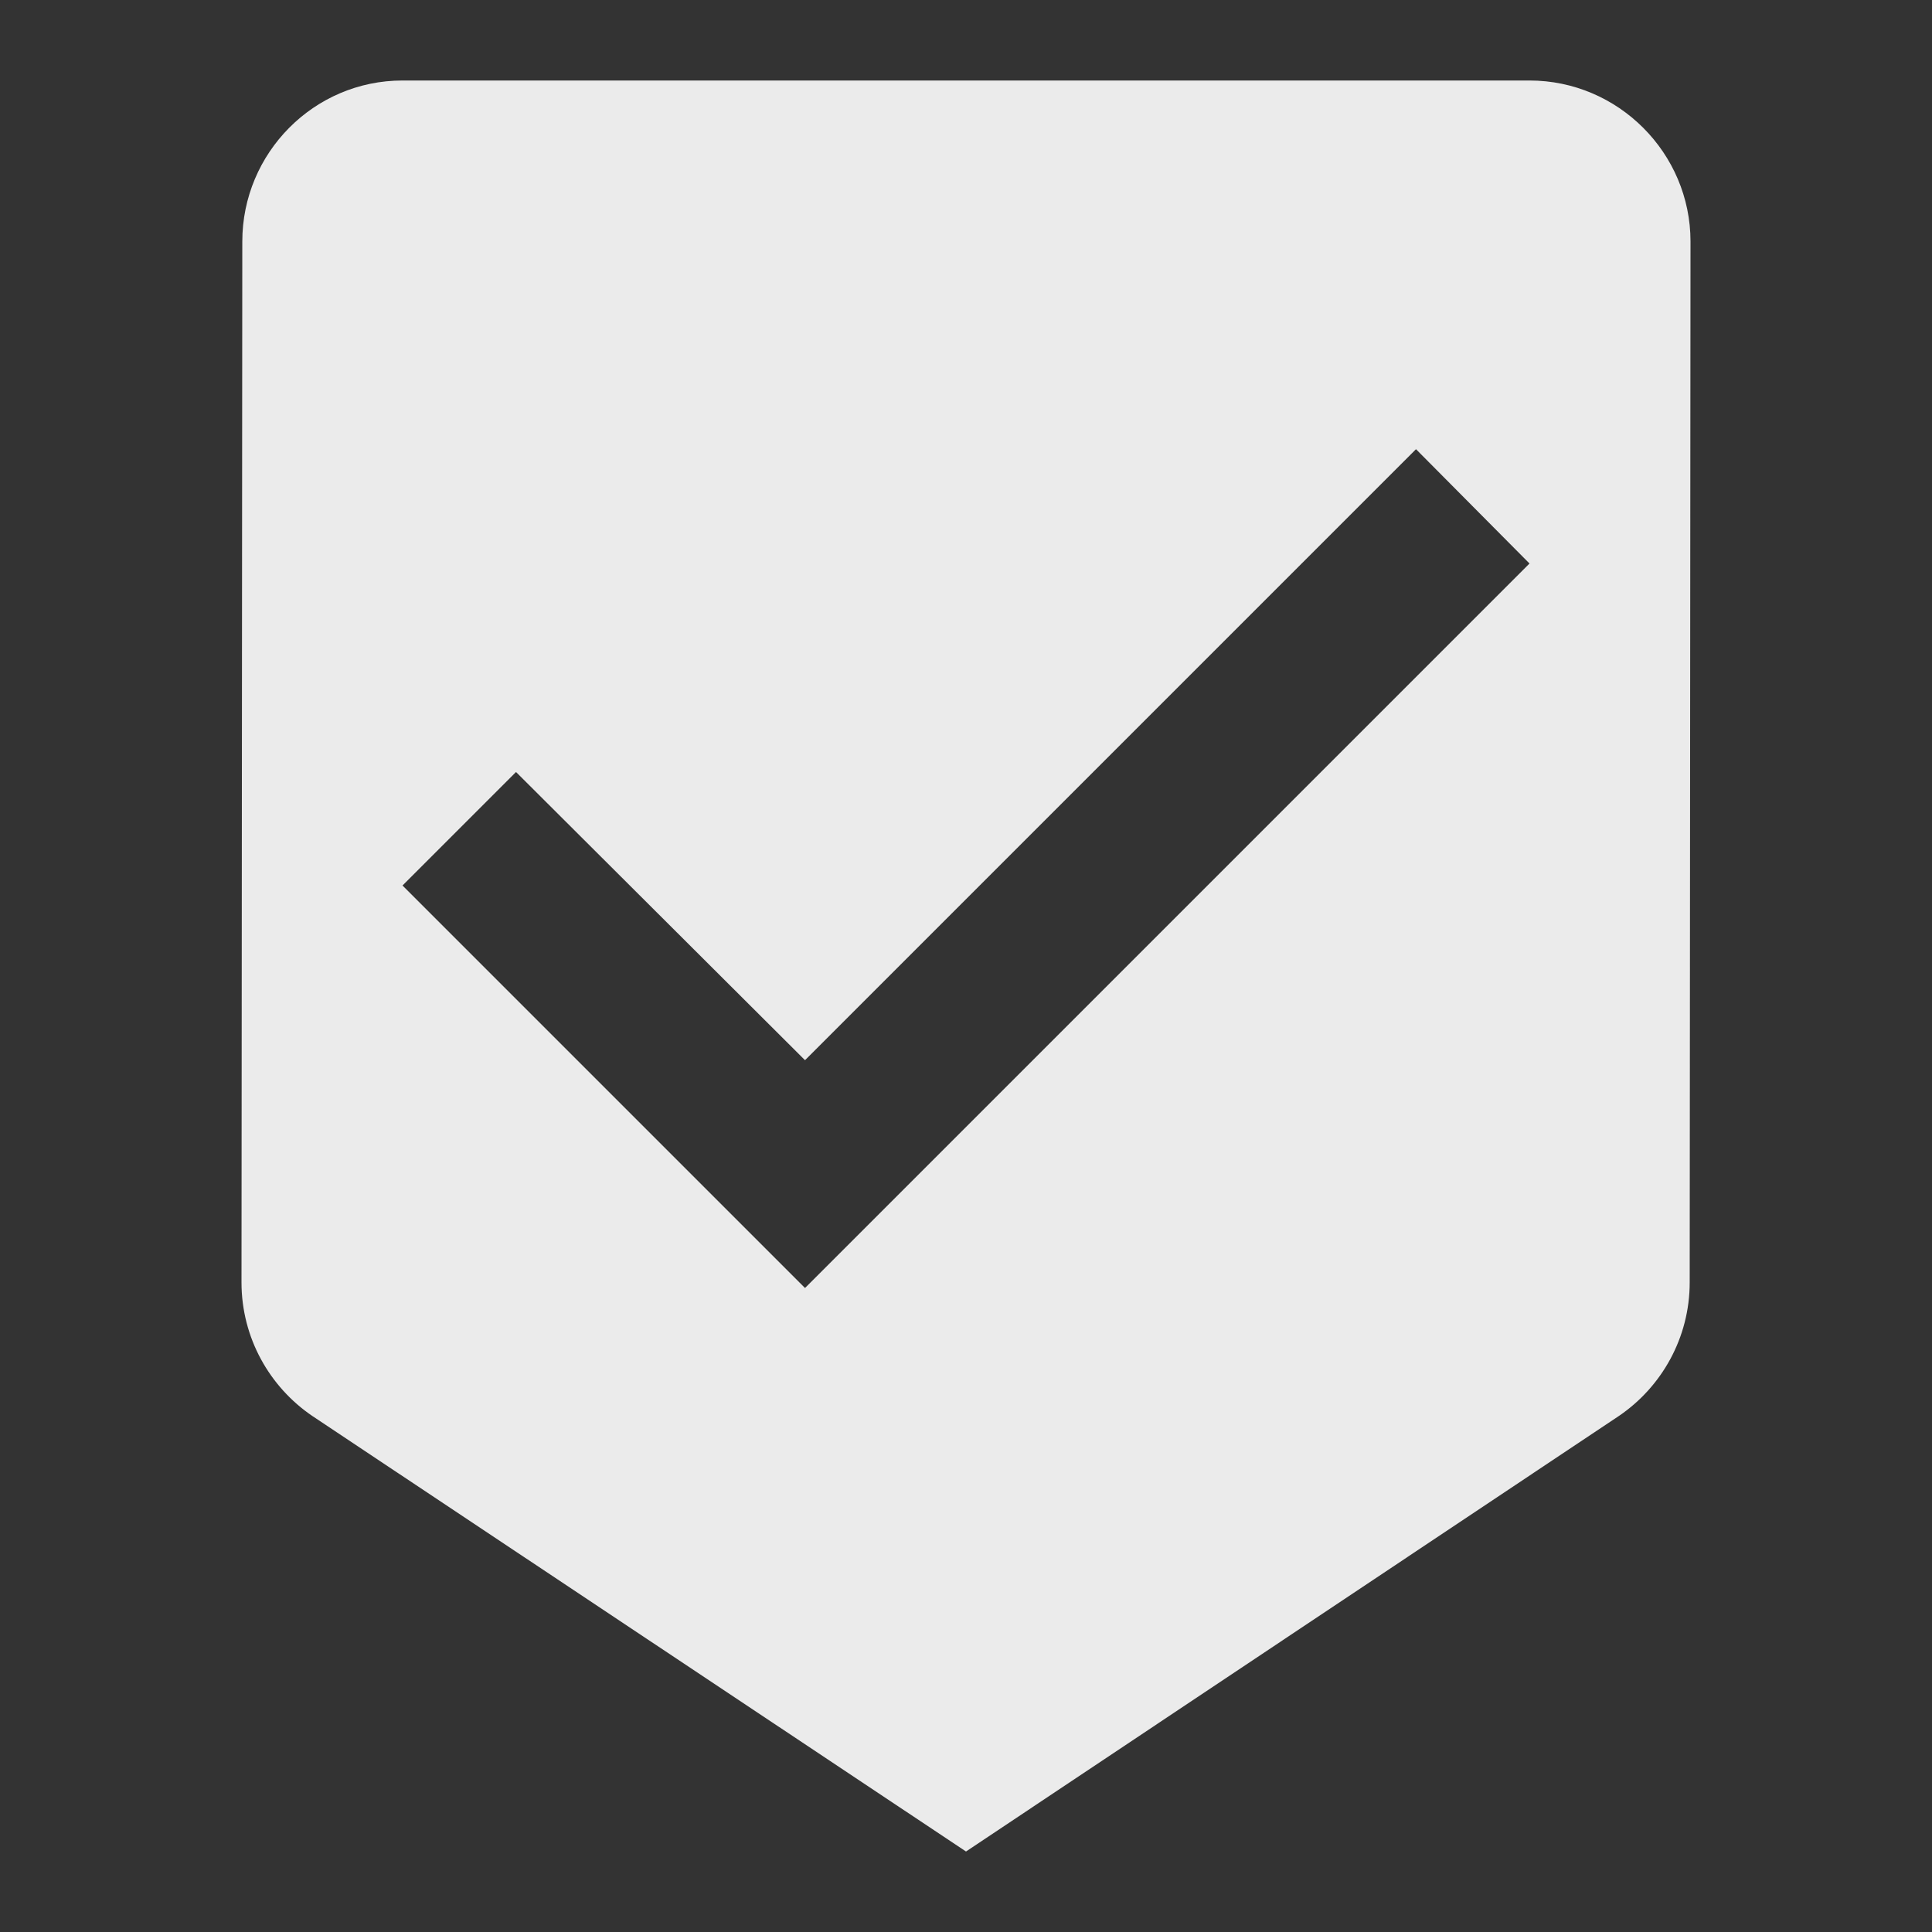 <!-- Generated by IcoMoon.io -->
<svg version="1.1" xmlns="http://www.w3.org/2000/svg" width="280" height="280" viewBox="0 0 280 280">
<rect x="0" y="0" width="280" height="280" fill="#333333" stroke="none"/>
<title>mt-beenhere</title>
<path fill="#ebebeb" d="M221.667 11.667h-163.333c-12.833 0-23.217 10.5-23.217 23.333l-0.117 150.85c0 8.050 4.083 15.167 10.267 19.367l94.733 63.117 94.617-63.117c6.183-4.2 10.267-11.317 10.267-19.367l0.117-150.85c0-12.833-10.5-23.333-23.333-23.333v0zM116.667 186.667l-58.333-58.333 16.45-16.45 41.883 41.767 88.55-88.55 16.45 16.567-105 105z"></path>
</svg>
